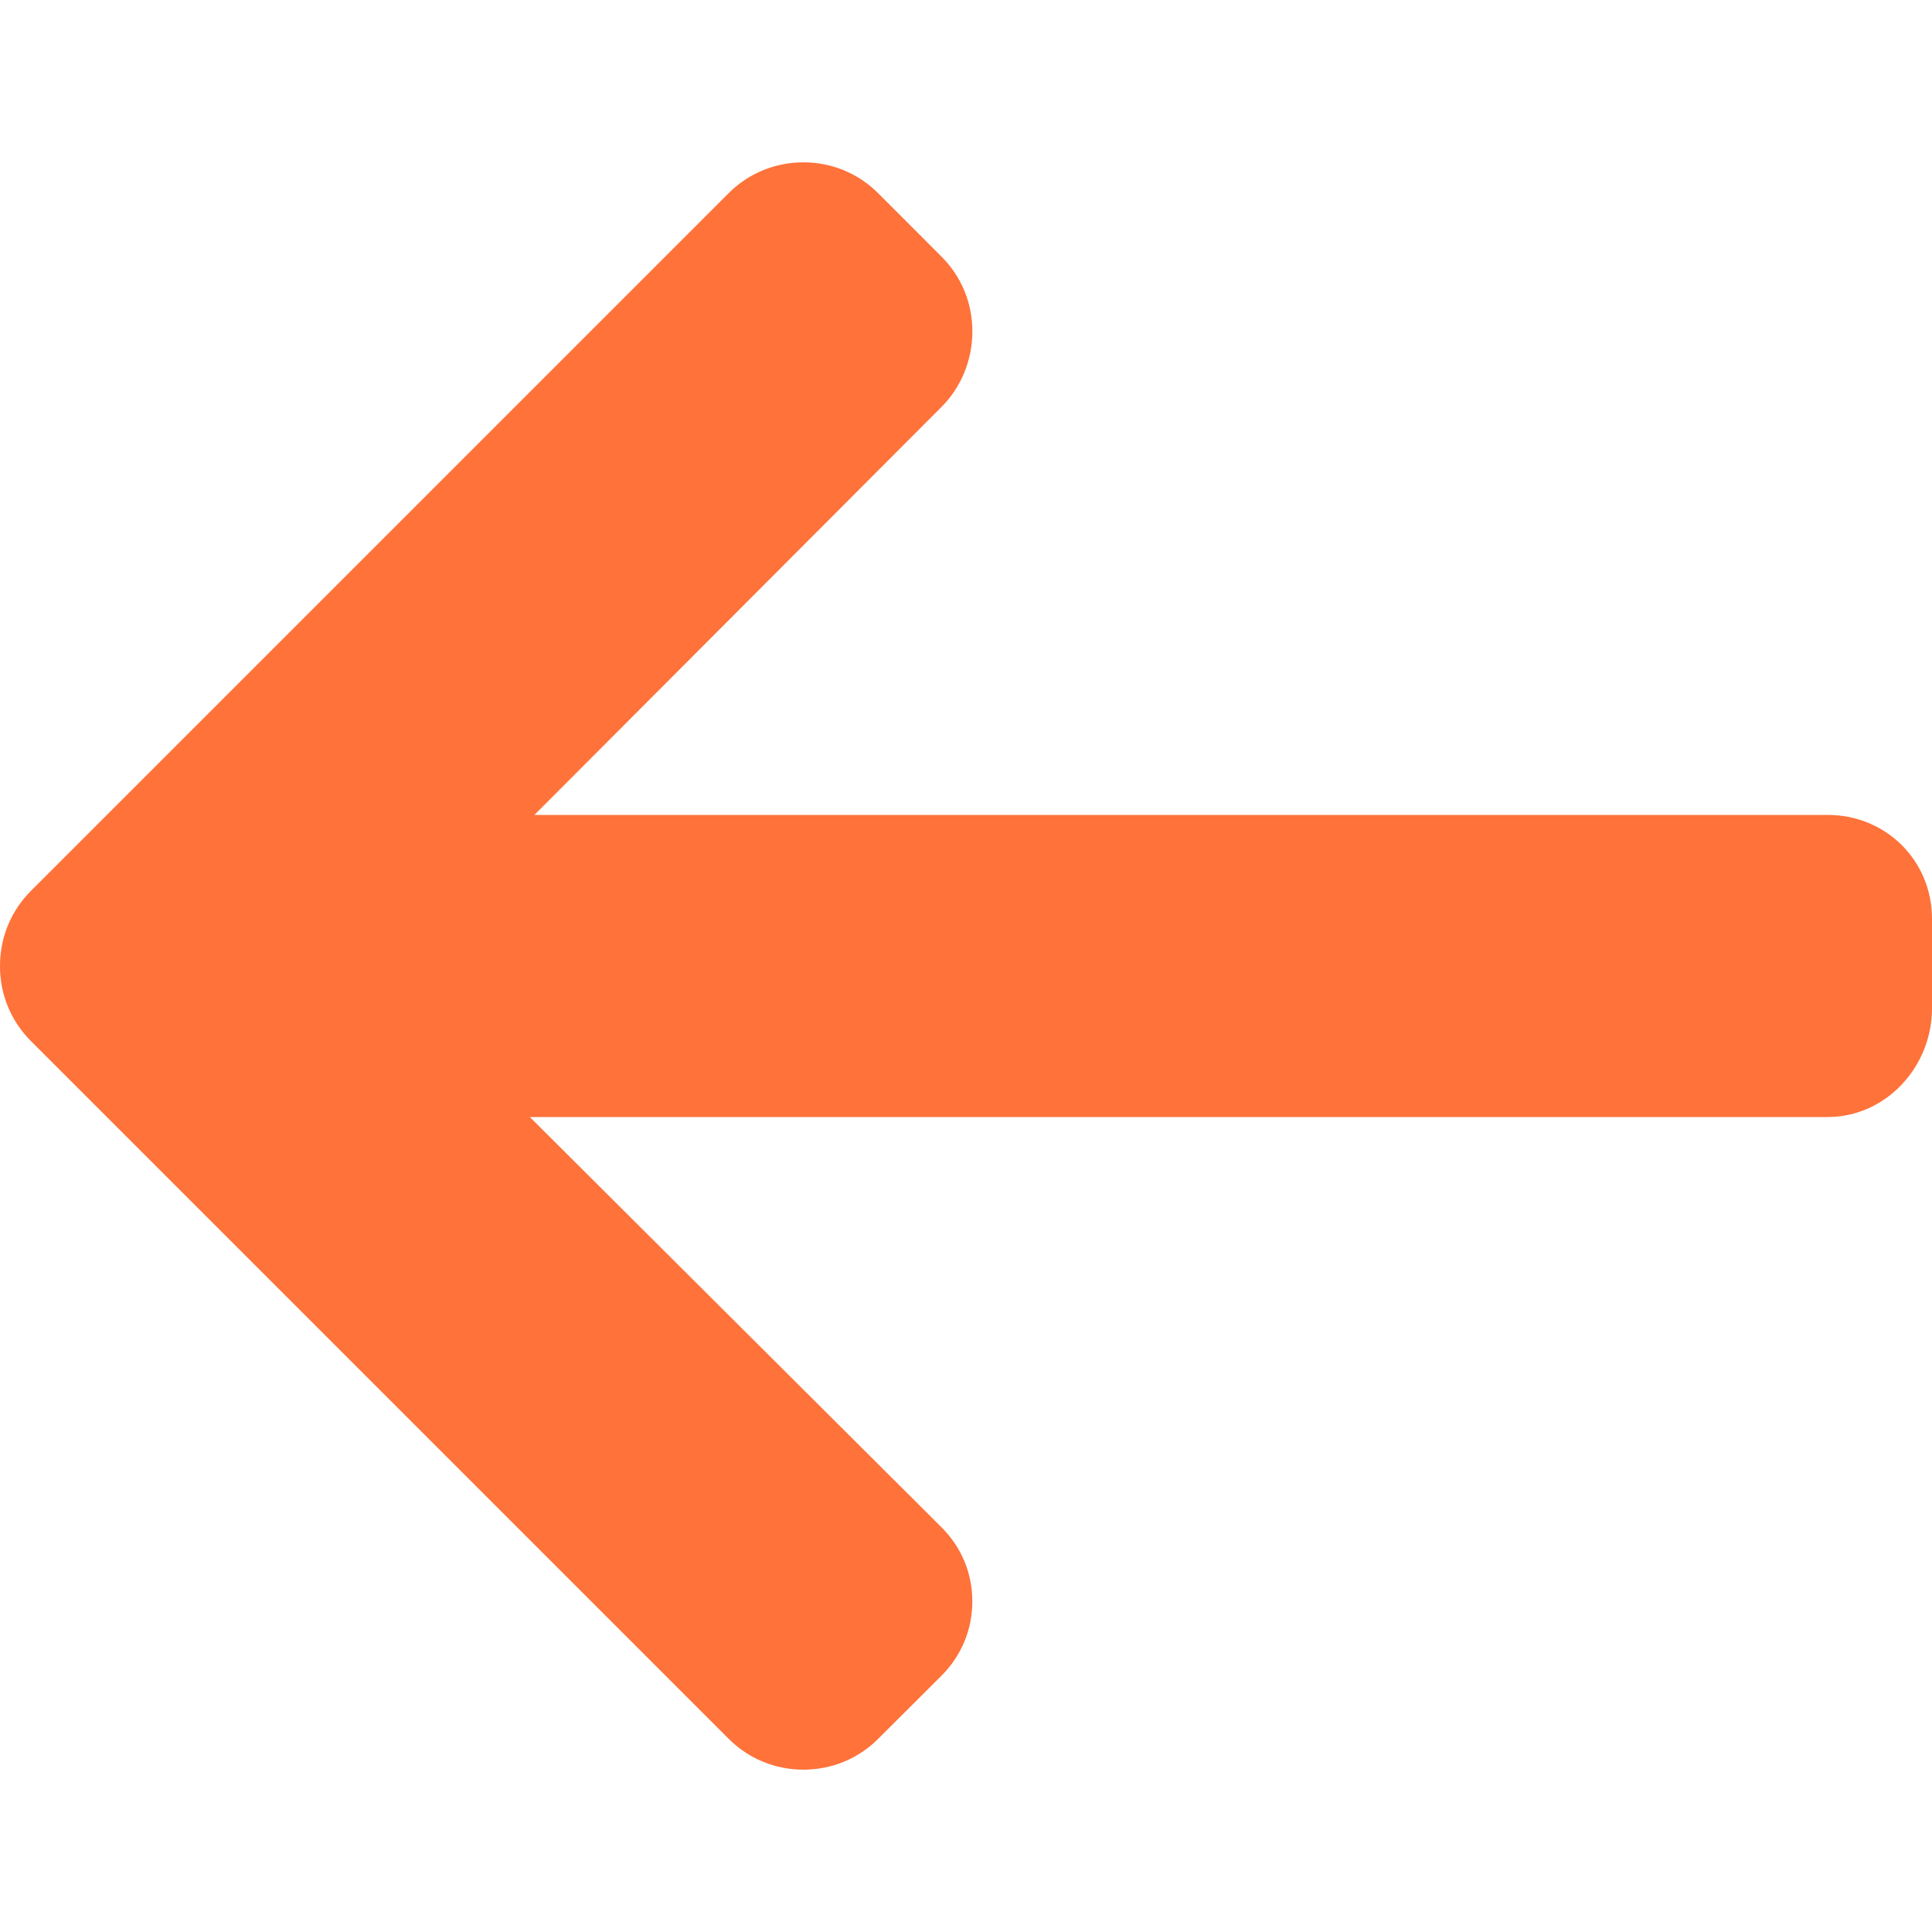 <svg width="40" height="40" viewBox="0 0 40 40" fill="none" xmlns="http://www.w3.org/2000/svg">
<path d="M0.639 18.446L15.085 4C15.497 3.588 16.047 3.361 16.633 3.361C17.219 3.361 17.769 3.588 18.181 4L19.492 5.312C19.905 5.724 20.132 6.274 20.132 6.86C20.132 7.446 19.905 8.014 19.492 8.426L11.065 16.872H37.839C39.046 16.872 40 17.817 40 19.024V20.879C40 22.086 39.046 23.127 37.839 23.127H10.97L19.492 31.62C19.904 32.032 20.131 32.567 20.131 33.153C20.131 33.739 19.904 34.282 19.492 34.694L18.181 36.001C17.768 36.414 17.219 36.639 16.632 36.639C16.046 36.639 15.497 36.411 15.084 35.998L0.639 21.553C0.226 21.139 -0.002 20.587 2.28882e-05 20C-0.001 19.411 0.226 18.859 0.639 18.446Z" fill="#FF723A"/>
</svg>
